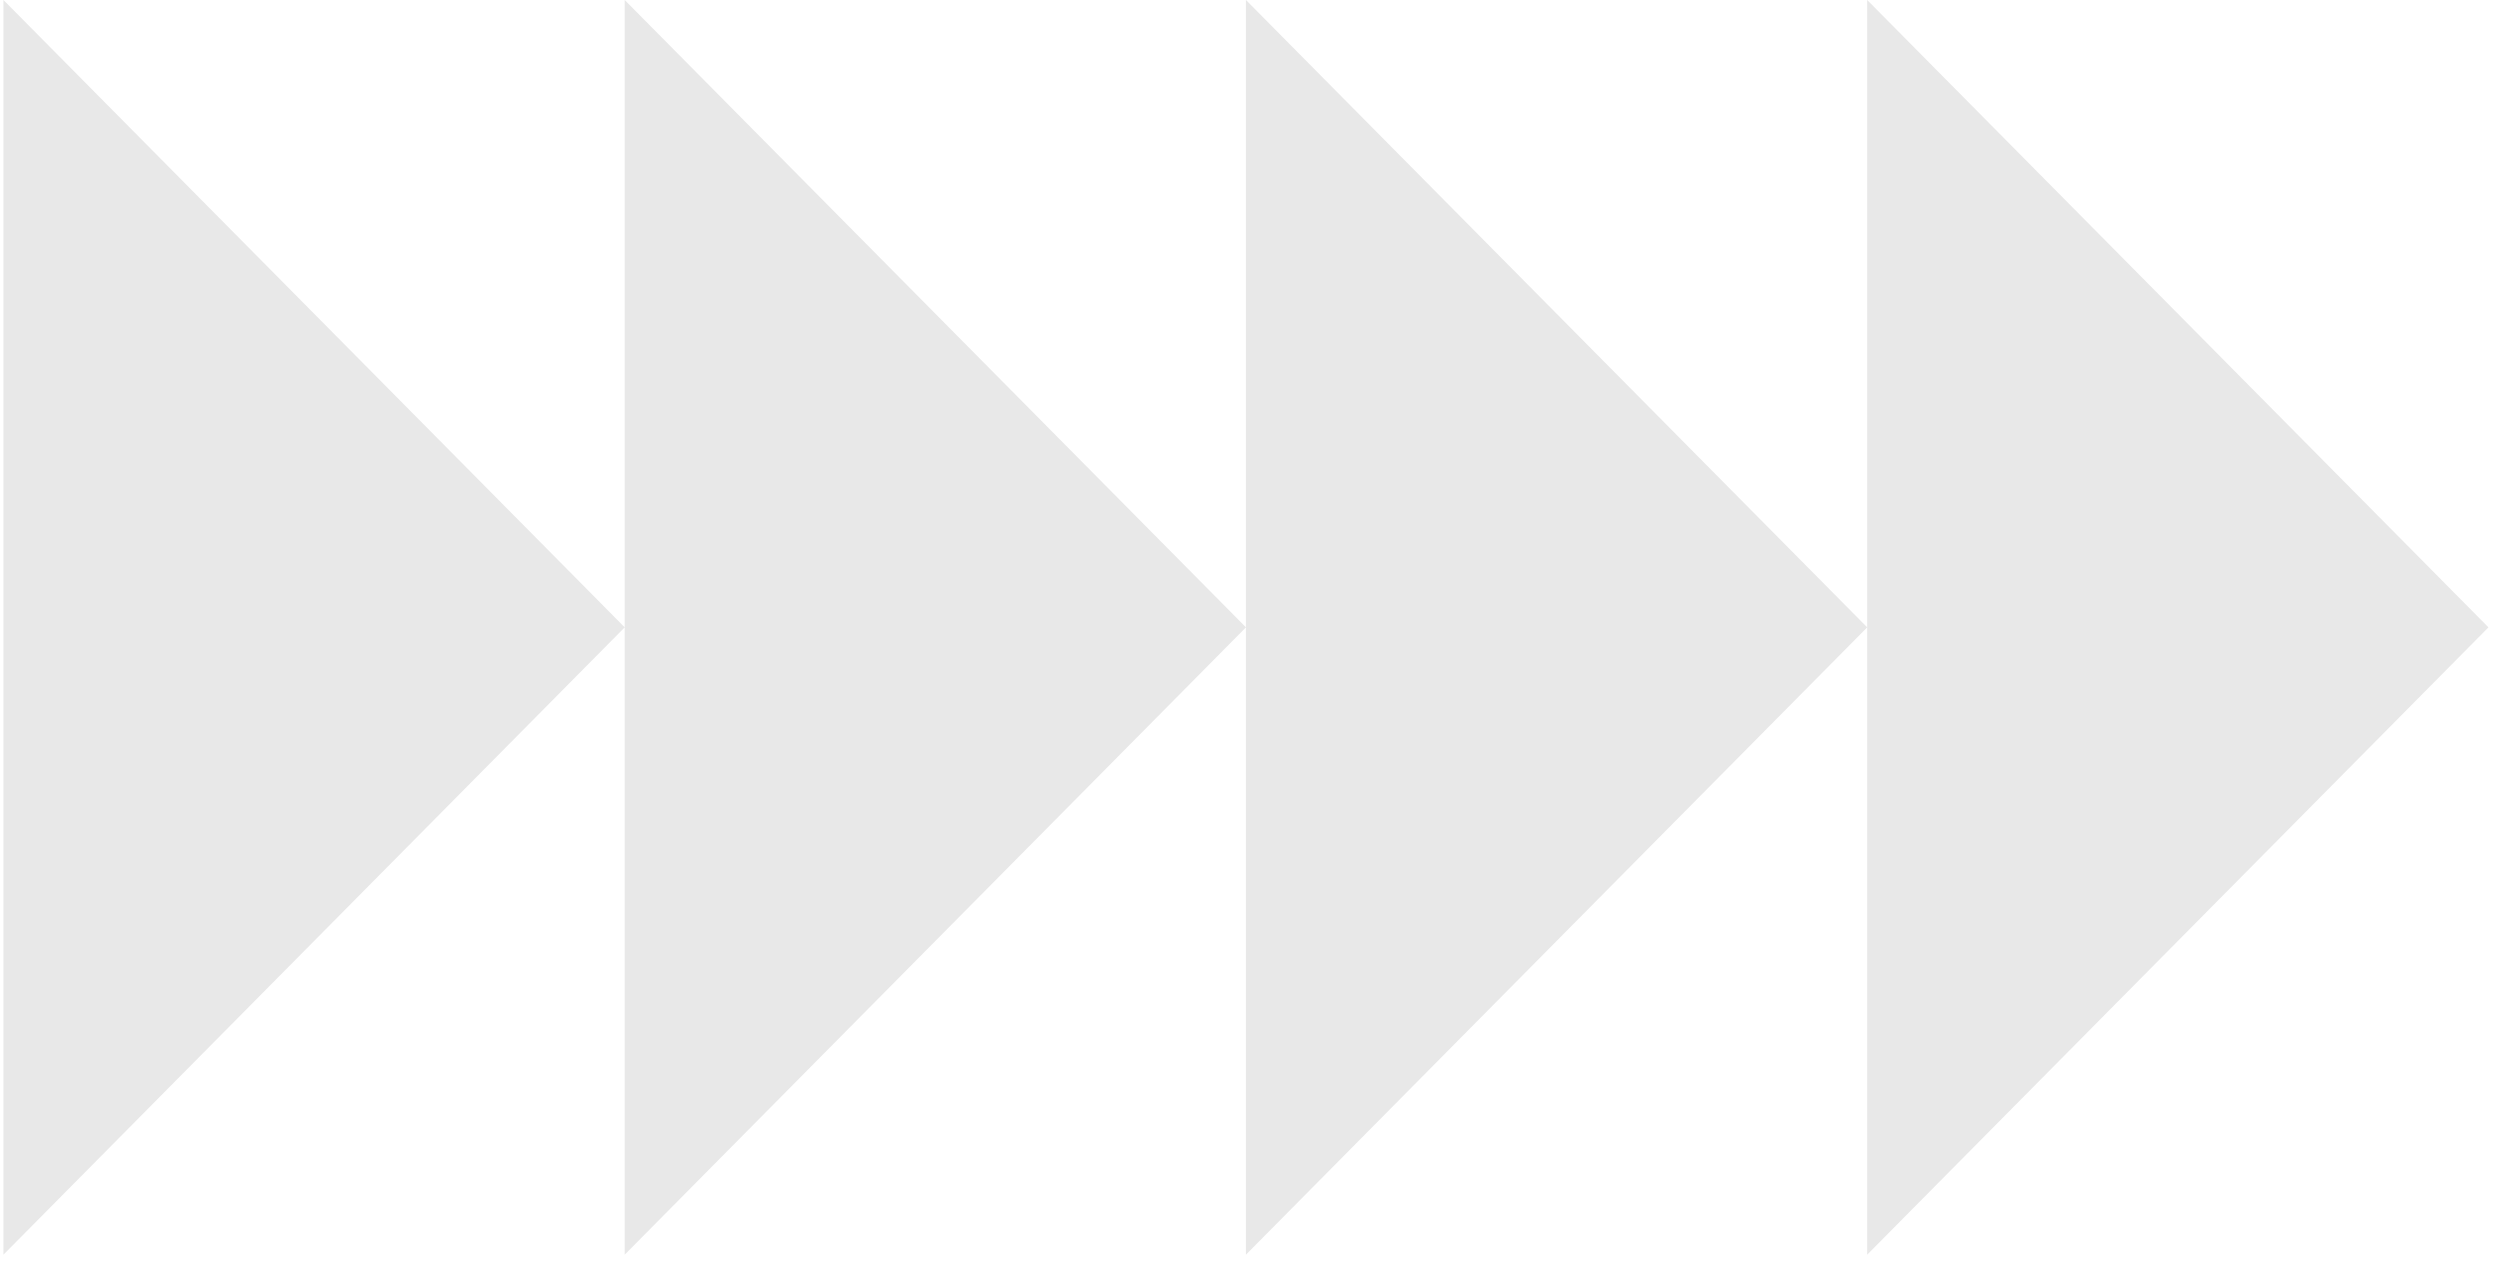 <svg width="100" height="51" viewBox="0 0 100 51" fill="none" xmlns="http://www.w3.org/2000/svg">
<g style="mix-blend-mode:luminosity" opacity="0.2">
<path fill-rule="evenodd" clip-rule="evenodd" d="M24.988 25.094L0.138 0V50.187L24.988 25.094ZM49.838 25.094L24.988 0V25.094V50.187L49.838 25.094ZM74.688 25.094L49.838 0V25.094V50.187L74.688 25.094ZM74.688 25.094V0L99.538 25.094L74.688 50.187V25.094Z" fill="#8B8B8B"/>
</g>
</svg>
